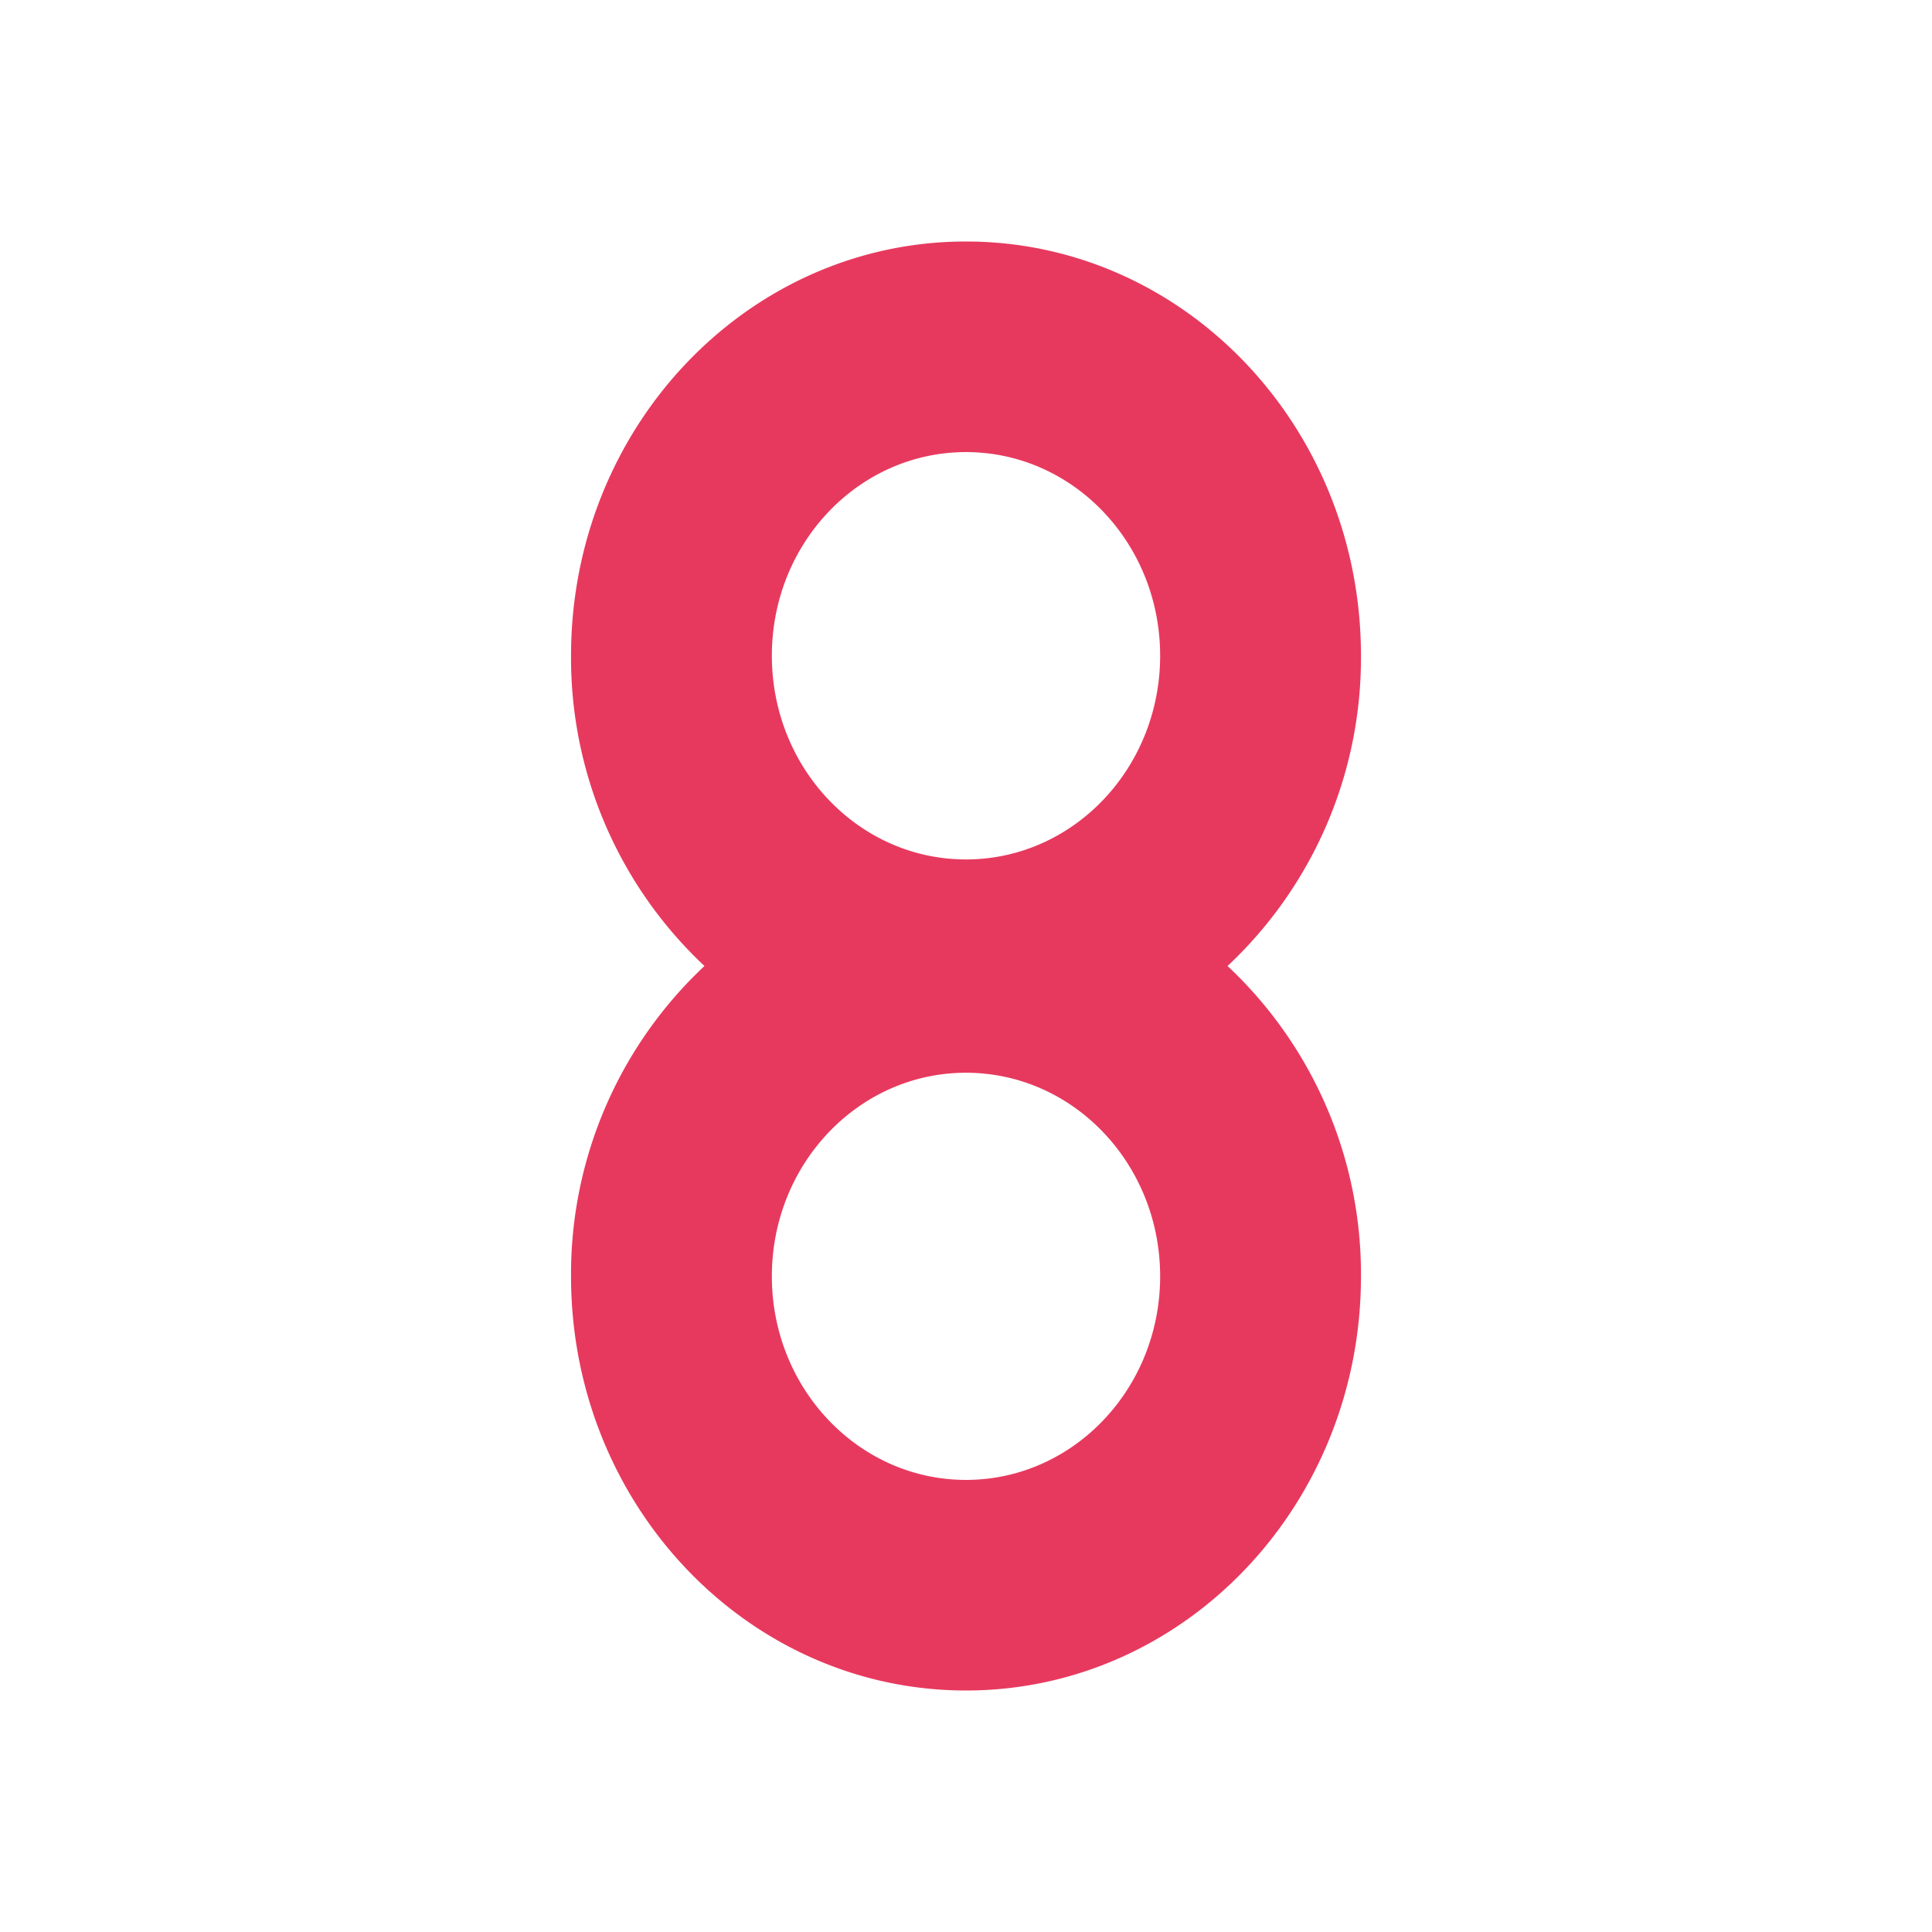 <svg id="Layer_1" data-name="Layer 1" xmlns="http://www.w3.org/2000/svg" viewBox="0 0 512 512"><defs><style>.cls-1{fill:#e7395e;}</style></defs><path class="cls-1" d="M325.31,256a111.86,111.86,0,0,0,35.36-82.24C360.67,113.14,313.81,64,256,64S151.33,113.14,151.33,173.76A111.86,111.86,0,0,0,186.69,256a111.86,111.86,0,0,0-35.36,82.24C151.33,398.86,198.19,448,256,448s104.67-49.14,104.67-109.76A111.86,111.86,0,0,0,325.31,256ZM256,119.81c28.41,0,51.45,24.15,51.45,53.95s-23,54-51.45,54-51.45-24.16-51.45-54S227.59,119.81,256,119.81Zm0,272.38c-28.41,0-51.45-24.15-51.45-53.95s23-53.95,51.45-53.95,51.45,24.16,51.45,53.95S284.41,392.19,256,392.19Z"/></svg>